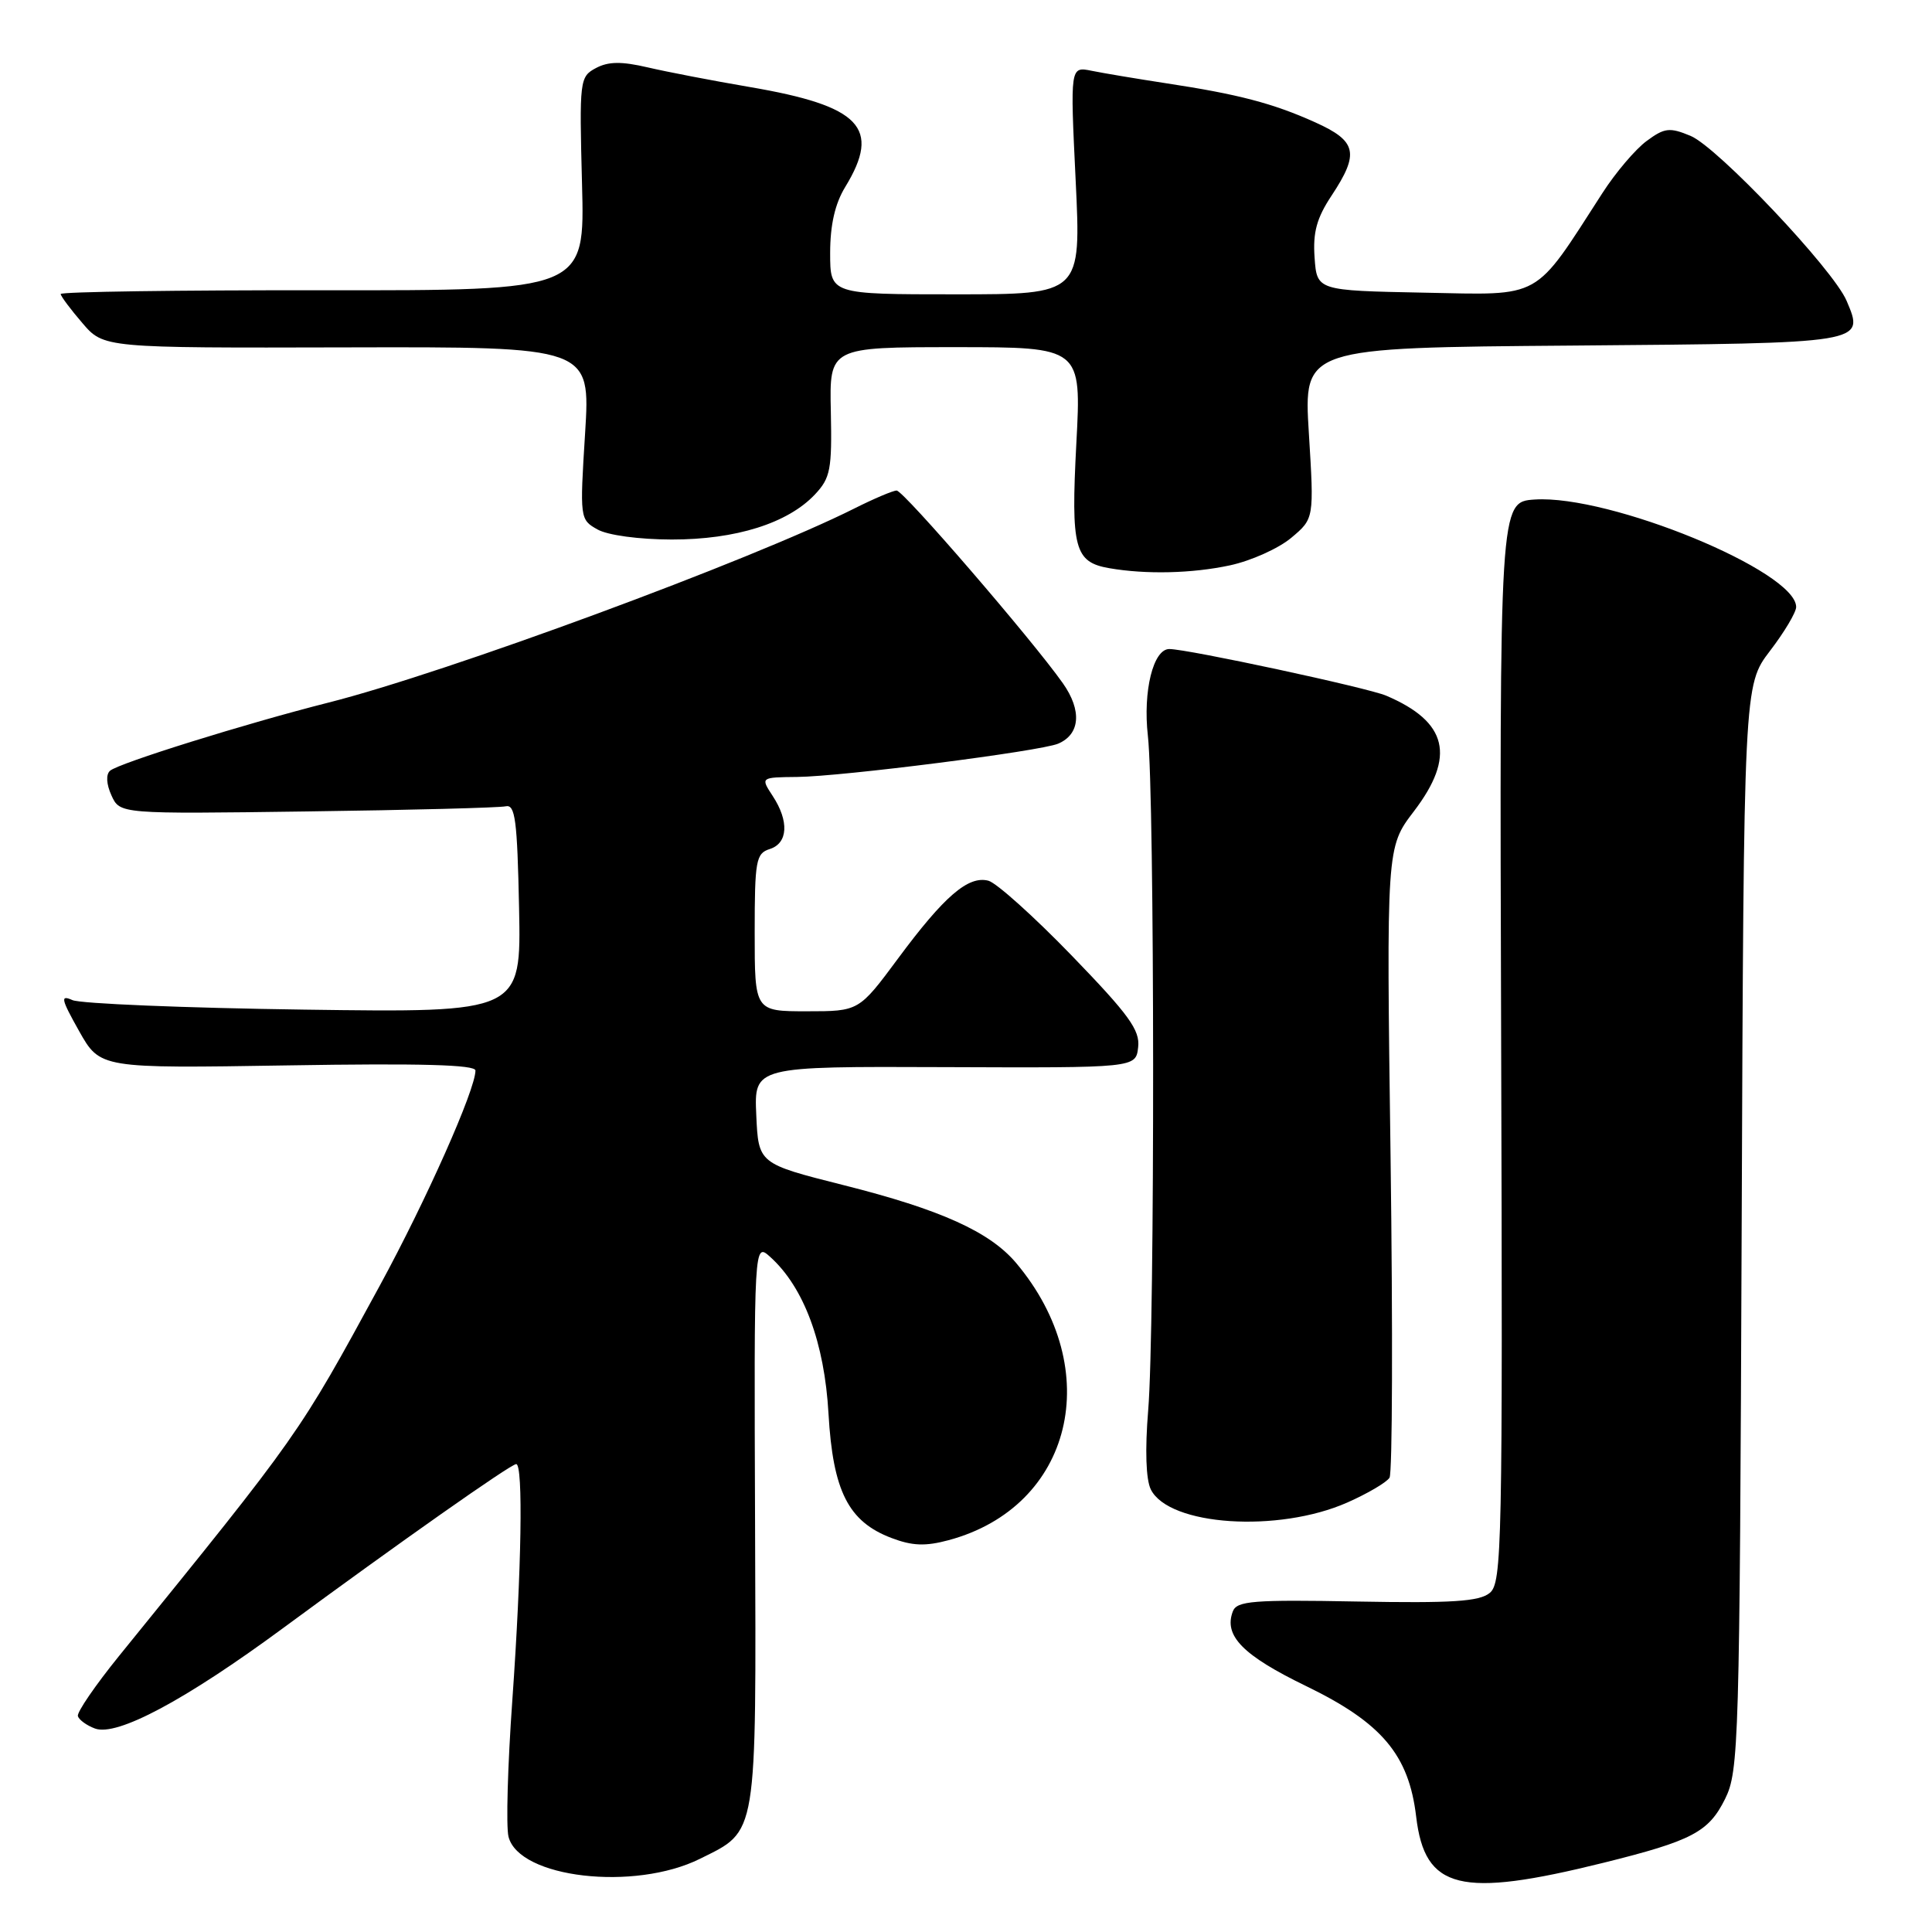<?xml version="1.0" encoding="UTF-8" standalone="no"?>
<!DOCTYPE svg PUBLIC "-//W3C//DTD SVG 1.1//EN" "http://www.w3.org/Graphics/SVG/1.1/DTD/svg11.dtd" >
<svg xmlns="http://www.w3.org/2000/svg" xmlns:xlink="http://www.w3.org/1999/xlink" version="1.1" viewBox="0 0 256 256">
 <g >
 <path fill="currentColor"
d=" M 212.46 246.83 C 224.22 243.91 226.40 242.76 228.58 238.37 C 230.41 234.68 230.51 231.21 230.78 162.65 C 231.06 90.80 231.06 90.80 234.53 86.25 C 236.44 83.76 238.00 81.13 238.00 80.43 C 238.00 75.69 213.31 65.54 203.36 66.19 C 198.69 66.50 198.69 66.50 198.91 138.07 C 199.12 204.98 199.02 209.74 197.40 211.07 C 196.02 212.21 192.40 212.44 179.82 212.21 C 166.05 211.95 163.89 212.13 163.36 213.51 C 162.12 216.74 164.67 219.34 173.06 223.41 C 183.10 228.28 186.68 232.52 187.65 240.72 C 188.80 250.40 193.47 251.54 212.46 246.83 Z  M 92.75 246.30 C 100.42 242.49 100.20 243.83 100.05 201.95 C 99.91 164.61 99.91 164.61 102.07 166.56 C 106.52 170.58 109.25 177.92 109.78 187.31 C 110.37 197.59 112.41 201.62 118.12 203.79 C 120.88 204.84 122.62 204.91 125.70 204.08 C 142.13 199.66 146.55 181.51 134.65 167.36 C 131.16 163.22 124.64 160.27 111.75 157.03 C 100.50 154.19 100.50 154.19 100.21 147.75 C 99.92 141.30 99.92 141.30 125.21 141.40 C 150.50 141.50 150.50 141.50 150.81 138.77 C 151.08 136.50 149.59 134.46 142.02 126.63 C 137.01 121.45 132.03 116.98 130.97 116.70 C 128.30 116.00 125.12 118.74 119.00 127.00 C 113.81 134.00 113.81 134.00 106.91 134.00 C 100.00 134.00 100.00 134.00 100.00 123.57 C 100.00 114.01 100.17 113.08 102.00 112.50 C 104.42 111.73 104.58 108.81 102.38 105.46 C 100.77 103.00 100.77 103.00 105.63 102.95 C 111.60 102.89 137.85 99.54 140.21 98.54 C 143.13 97.30 143.38 94.15 140.84 90.54 C 136.77 84.77 119.72 65.00 118.81 65.00 C 118.33 65.00 115.81 66.07 113.22 67.37 C 99.51 74.25 59.12 89.16 43.51 93.10 C 32.57 95.87 15.70 101.13 14.58 102.13 C 14.02 102.62 14.09 103.91 14.77 105.40 C 15.89 107.86 15.89 107.86 40.70 107.52 C 54.34 107.34 66.17 107.03 67.00 106.84 C 68.27 106.55 68.54 108.64 68.78 120.34 C 69.06 134.18 69.06 134.18 40.28 133.78 C 24.45 133.56 10.64 132.99 9.60 132.52 C 7.96 131.79 8.09 132.36 10.48 136.62 C 13.27 141.57 13.27 141.57 38.13 141.17 C 55.74 140.88 63.00 141.08 63.00 141.85 C 63.00 144.38 56.49 159.02 50.33 170.34 C 39.53 190.18 39.79 189.81 15.77 219.43 C 12.62 223.32 10.16 226.91 10.32 227.40 C 10.48 227.90 11.50 228.64 12.59 229.04 C 15.50 230.12 24.55 225.28 37.50 215.74 C 52.80 204.47 67.68 194.00 68.40 194.00 C 69.34 194.00 69.11 207.99 67.89 225.23 C 67.27 233.88 67.04 242.04 67.38 243.37 C 68.75 248.85 84.06 250.62 92.75 246.30 Z  M 178.53 199.09 C 181.22 197.90 183.74 196.42 184.12 195.80 C 184.50 195.19 184.56 176.14 184.26 153.48 C 183.70 112.28 183.70 112.28 187.35 107.50 C 192.91 100.21 191.82 95.65 183.68 92.18 C 181.22 91.13 157.36 86.00 154.94 86.00 C 152.81 86.00 151.43 91.58 152.10 97.50 C 153.00 105.42 153.04 176.16 152.14 186.88 C 151.71 192.12 151.84 196.05 152.49 197.36 C 154.89 202.18 169.37 203.14 178.53 199.09 Z  M 162.98 74.91 C 165.77 74.31 169.42 72.67 171.09 71.27 C 174.13 68.72 174.13 68.72 173.43 57.39 C 172.73 46.07 172.73 46.07 208.40 45.79 C 247.38 45.47 247.08 45.52 244.68 39.85 C 242.91 35.69 227.58 19.48 224.00 18.00 C 221.23 16.85 220.56 16.93 218.19 18.68 C 216.71 19.77 214.07 22.87 212.33 25.58 C 203.11 39.87 204.52 39.09 188.70 38.78 C 174.50 38.50 174.50 38.50 174.19 34.14 C 173.95 30.79 174.47 28.89 176.44 25.92 C 180.16 20.29 179.80 18.70 174.25 16.20 C 168.66 13.68 164.05 12.48 154.50 11.03 C 150.65 10.44 146.22 9.70 144.65 9.38 C 141.80 8.80 141.80 8.80 142.53 23.90 C 143.26 39.00 143.26 39.00 126.63 39.00 C 110.00 39.00 110.00 39.00 110.00 33.52 C 110.00 29.81 110.64 26.99 112.00 24.77 C 116.79 16.92 114.04 14.04 99.34 11.53 C 94.48 10.70 88.40 9.53 85.83 8.93 C 82.35 8.12 80.61 8.14 78.96 9.02 C 76.81 10.17 76.76 10.60 77.12 24.35 C 77.50 38.50 77.50 38.50 42.75 38.46 C 23.64 38.44 8.02 38.66 8.04 38.96 C 8.06 39.26 9.35 40.99 10.91 42.80 C 13.74 46.11 13.74 46.11 45.99 46.03 C 78.24 45.95 78.24 45.95 77.53 57.39 C 76.82 68.69 76.84 68.85 79.16 70.15 C 80.51 70.92 84.66 71.48 89.00 71.49 C 97.50 71.50 104.40 69.33 107.99 65.51 C 110.04 63.33 110.25 62.20 110.09 54.54 C 109.90 46.00 109.90 46.00 126.60 46.00 C 143.30 46.00 143.30 46.00 142.62 58.77 C 141.89 72.68 142.37 74.49 147.00 75.29 C 151.84 76.13 157.96 75.99 162.98 74.91 Z "/>
</g>
</svg>